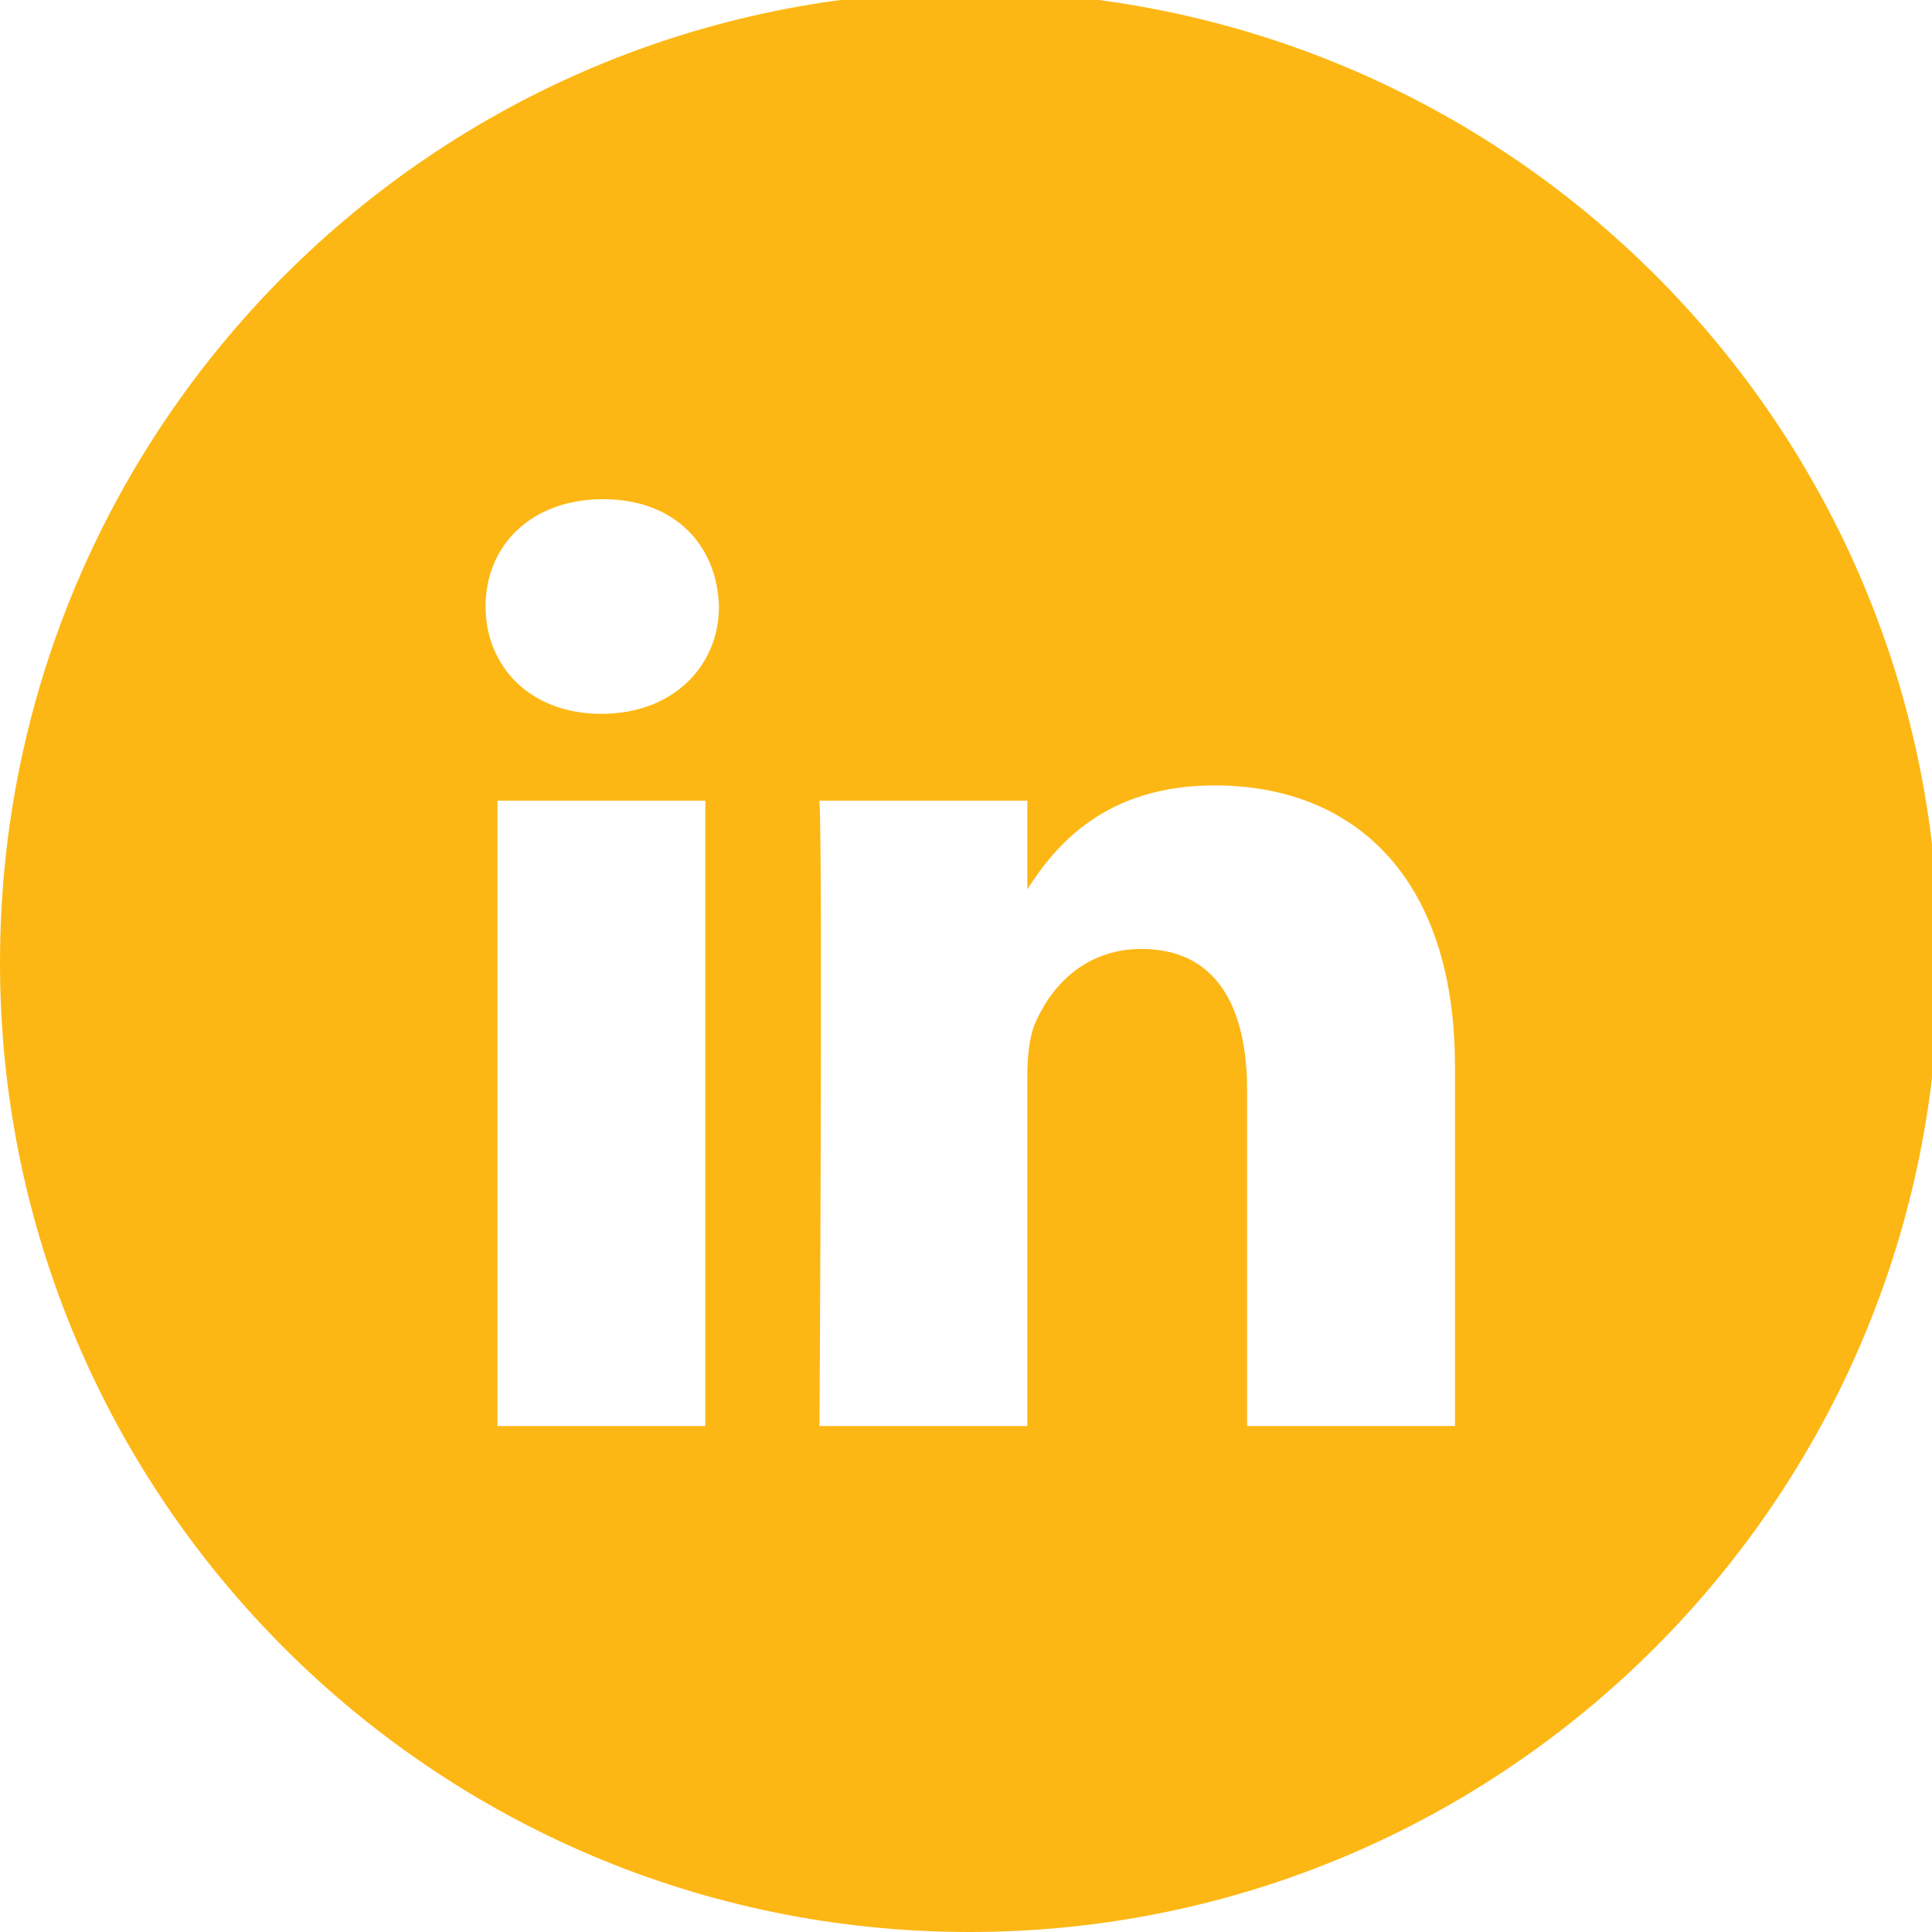 <?xml version="1.0" encoding="utf-8"?>
<!-- Generator: Adobe Illustrator 22.0.1, SVG Export Plug-In . SVG Version: 6.00 Build 0)  -->
<svg version="1.1" id="Layer_1" xmlns="http://www.w3.org/2000/svg" xmlns:xlink="http://www.w3.org/1999/xlink" x="0px" y="0px"
	 viewBox="0 0 113.4 113.4" style="enable-background:new 0 0 113.4 113.4;" xml:space="preserve">
<style type="text/css">
	.st0{clip-path:url(#SVGID_2_);fill:#FDB714;}
</style>
<g>
	<defs>
		<rect id="SVGID_1_" y="-0.5" width="113.9" height="113.9"/>
	</defs>
	<clipPath id="SVGID_2_">
		<use xlink:href="#SVGID_1_"  style="overflow:visible;"/>
	</clipPath>
	<path class="st0" d="M85.4,83.7H73.2V64c0-4.9-1.8-8.3-6.2-8.3c-3.4,0-5.4,2.3-6.3,4.5c-0.3,0.8-0.4,1.9-0.4,3v20.5H48.1
		c0,0,0.2-33.3,0-36.7h12.2v5.2c1.6-2.5,4.5-6.1,11-6.1c8,0,14.1,5.2,14.1,16.5V83.7z M35.3,41.9L35.3,41.9c-4.2,0-6.8-2.8-6.8-6.3
		c0-3.6,2.7-6.3,6.9-6.3c4.2,0,6.7,2.7,6.8,6.3C42.2,39.1,39.5,41.9,35.3,41.9 M41.4,83.7H29.2V47h12.2V83.7z M56.9-0.5
		C25.5-0.5,0,25,0,56.5c0,31.4,25.5,56.9,56.9,56.9c31.4,0,56.9-25.5,56.9-56.9C113.9,25,88.4-0.5,56.9-0.5"/>
</g>
</svg>

